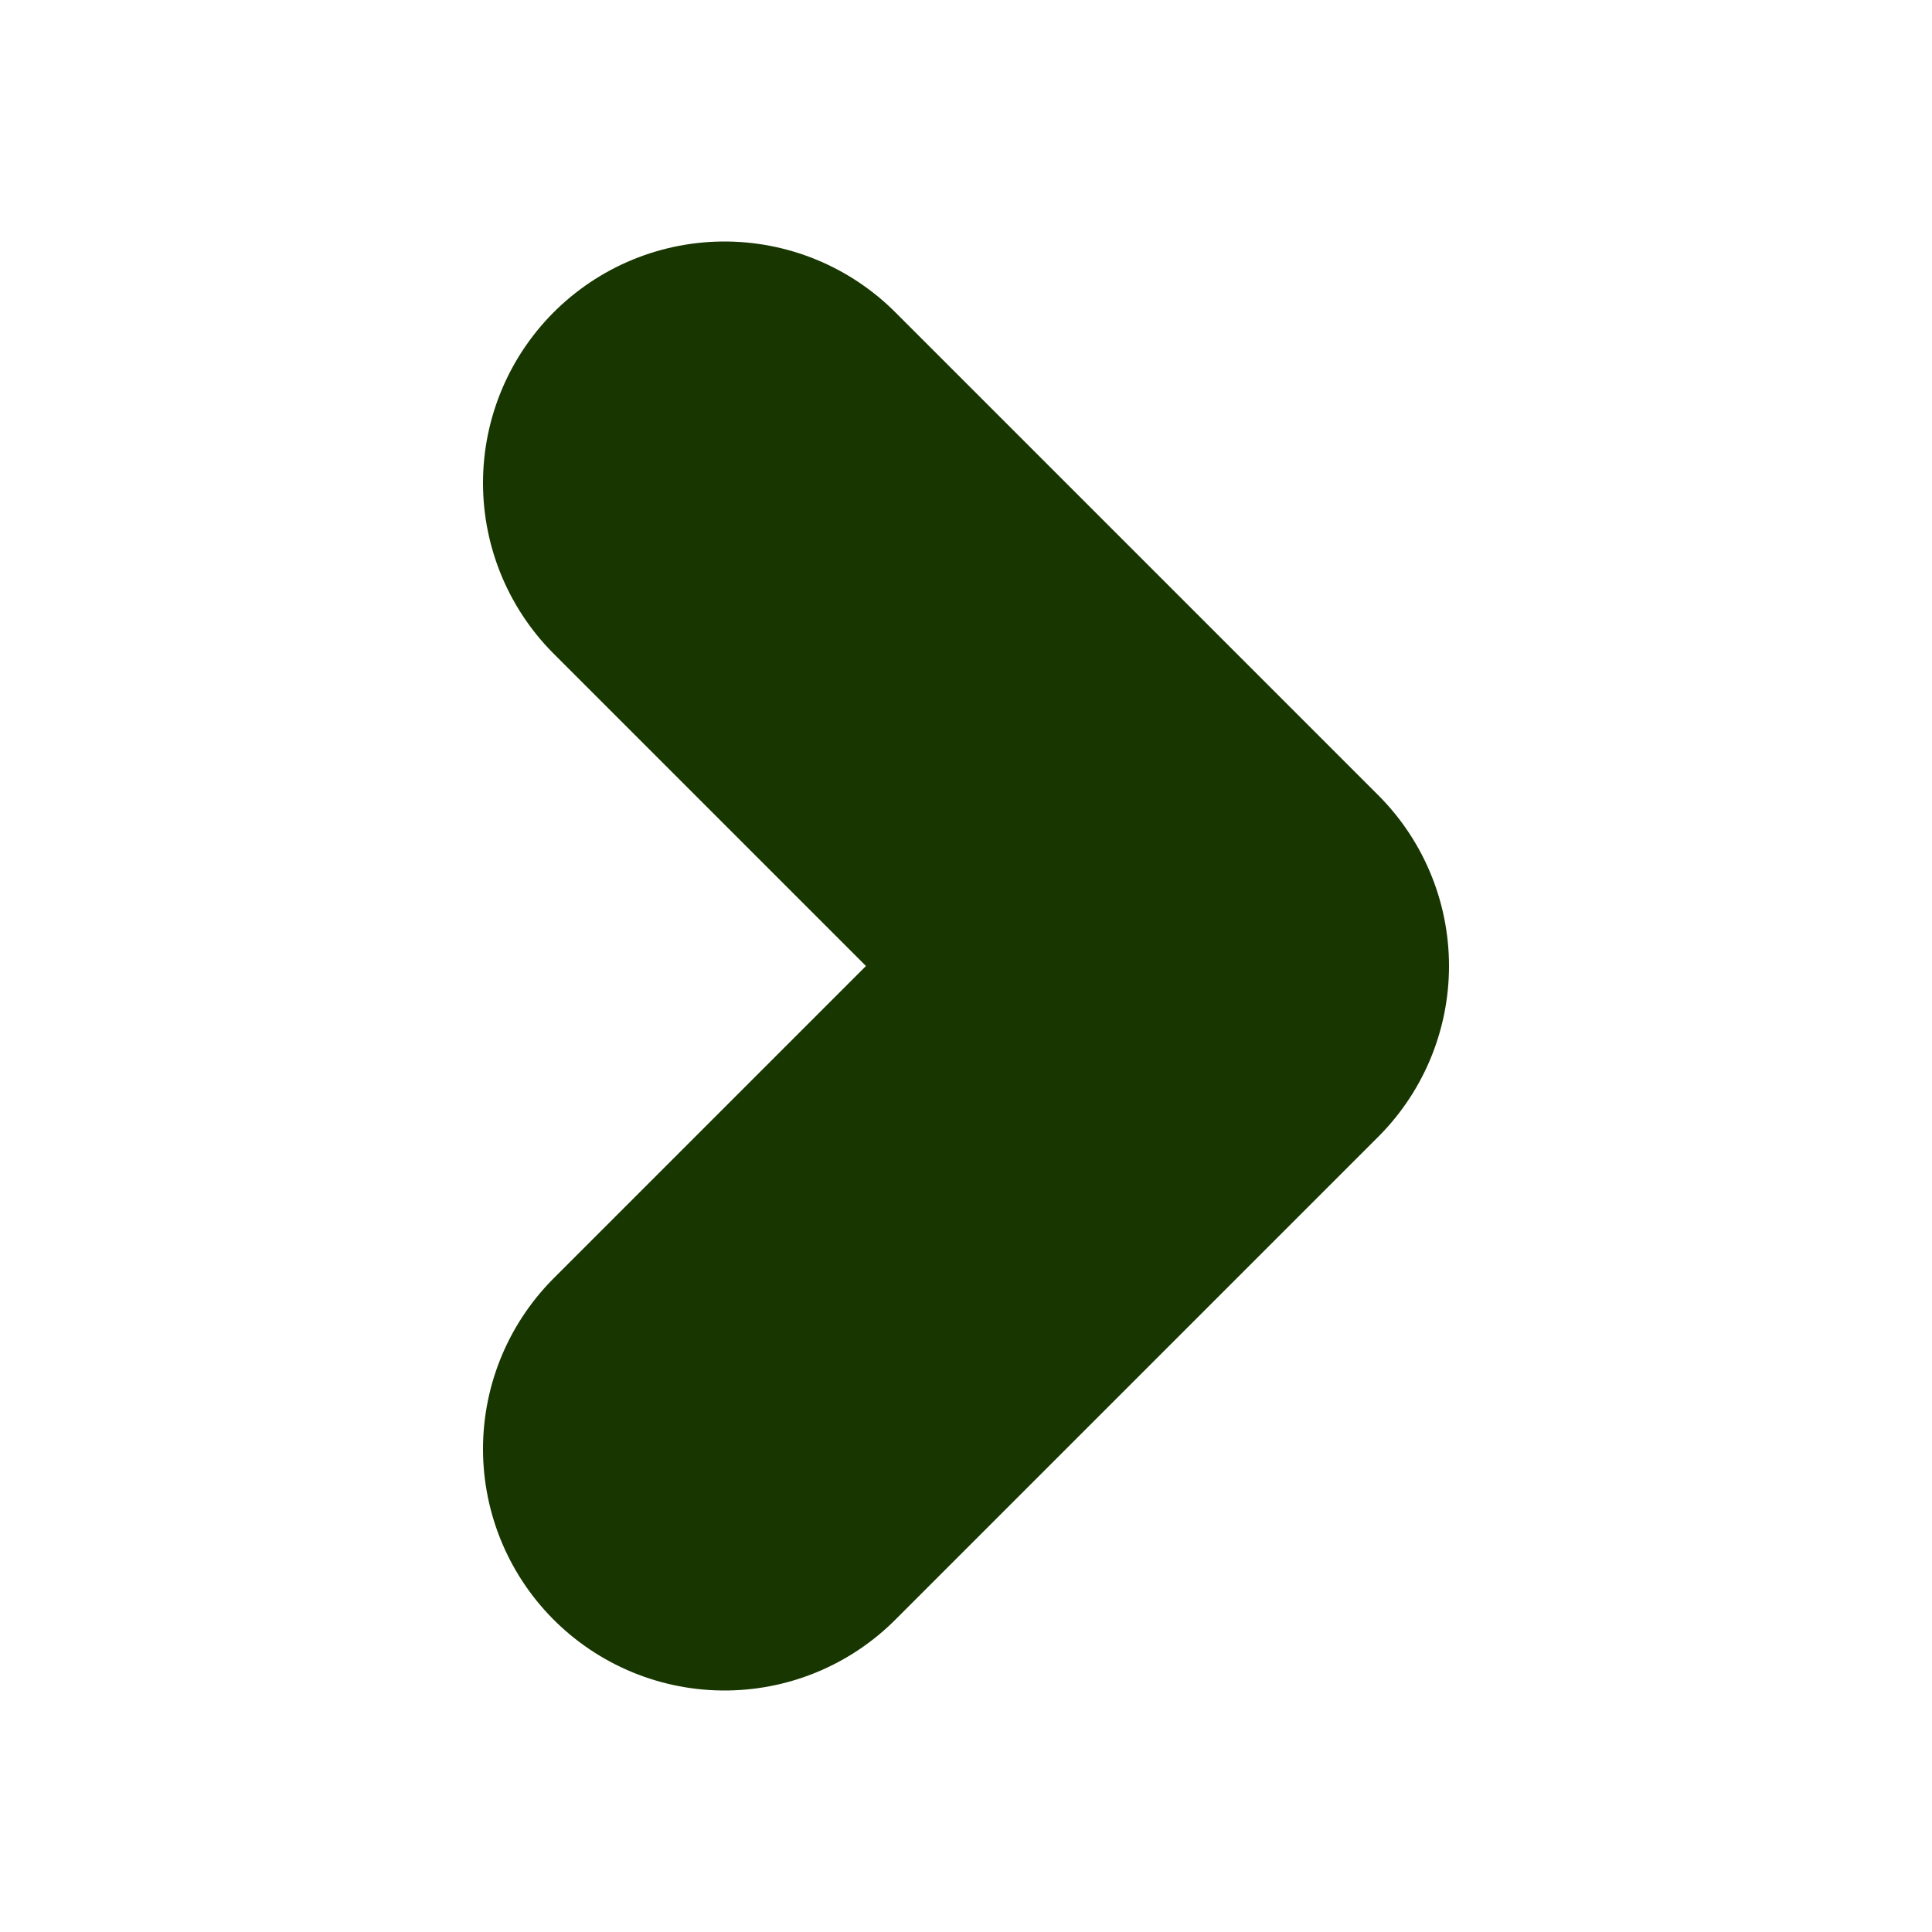 <svg width="16" height="16" viewBox="0 0 16 16" fill="none" xmlns="http://www.w3.org/2000/svg">
<path d="M6 12L10 8L6 4" stroke="#173600" stroke-width="4" stroke-linecap="round" stroke-linejoin="round"/>
</svg>
